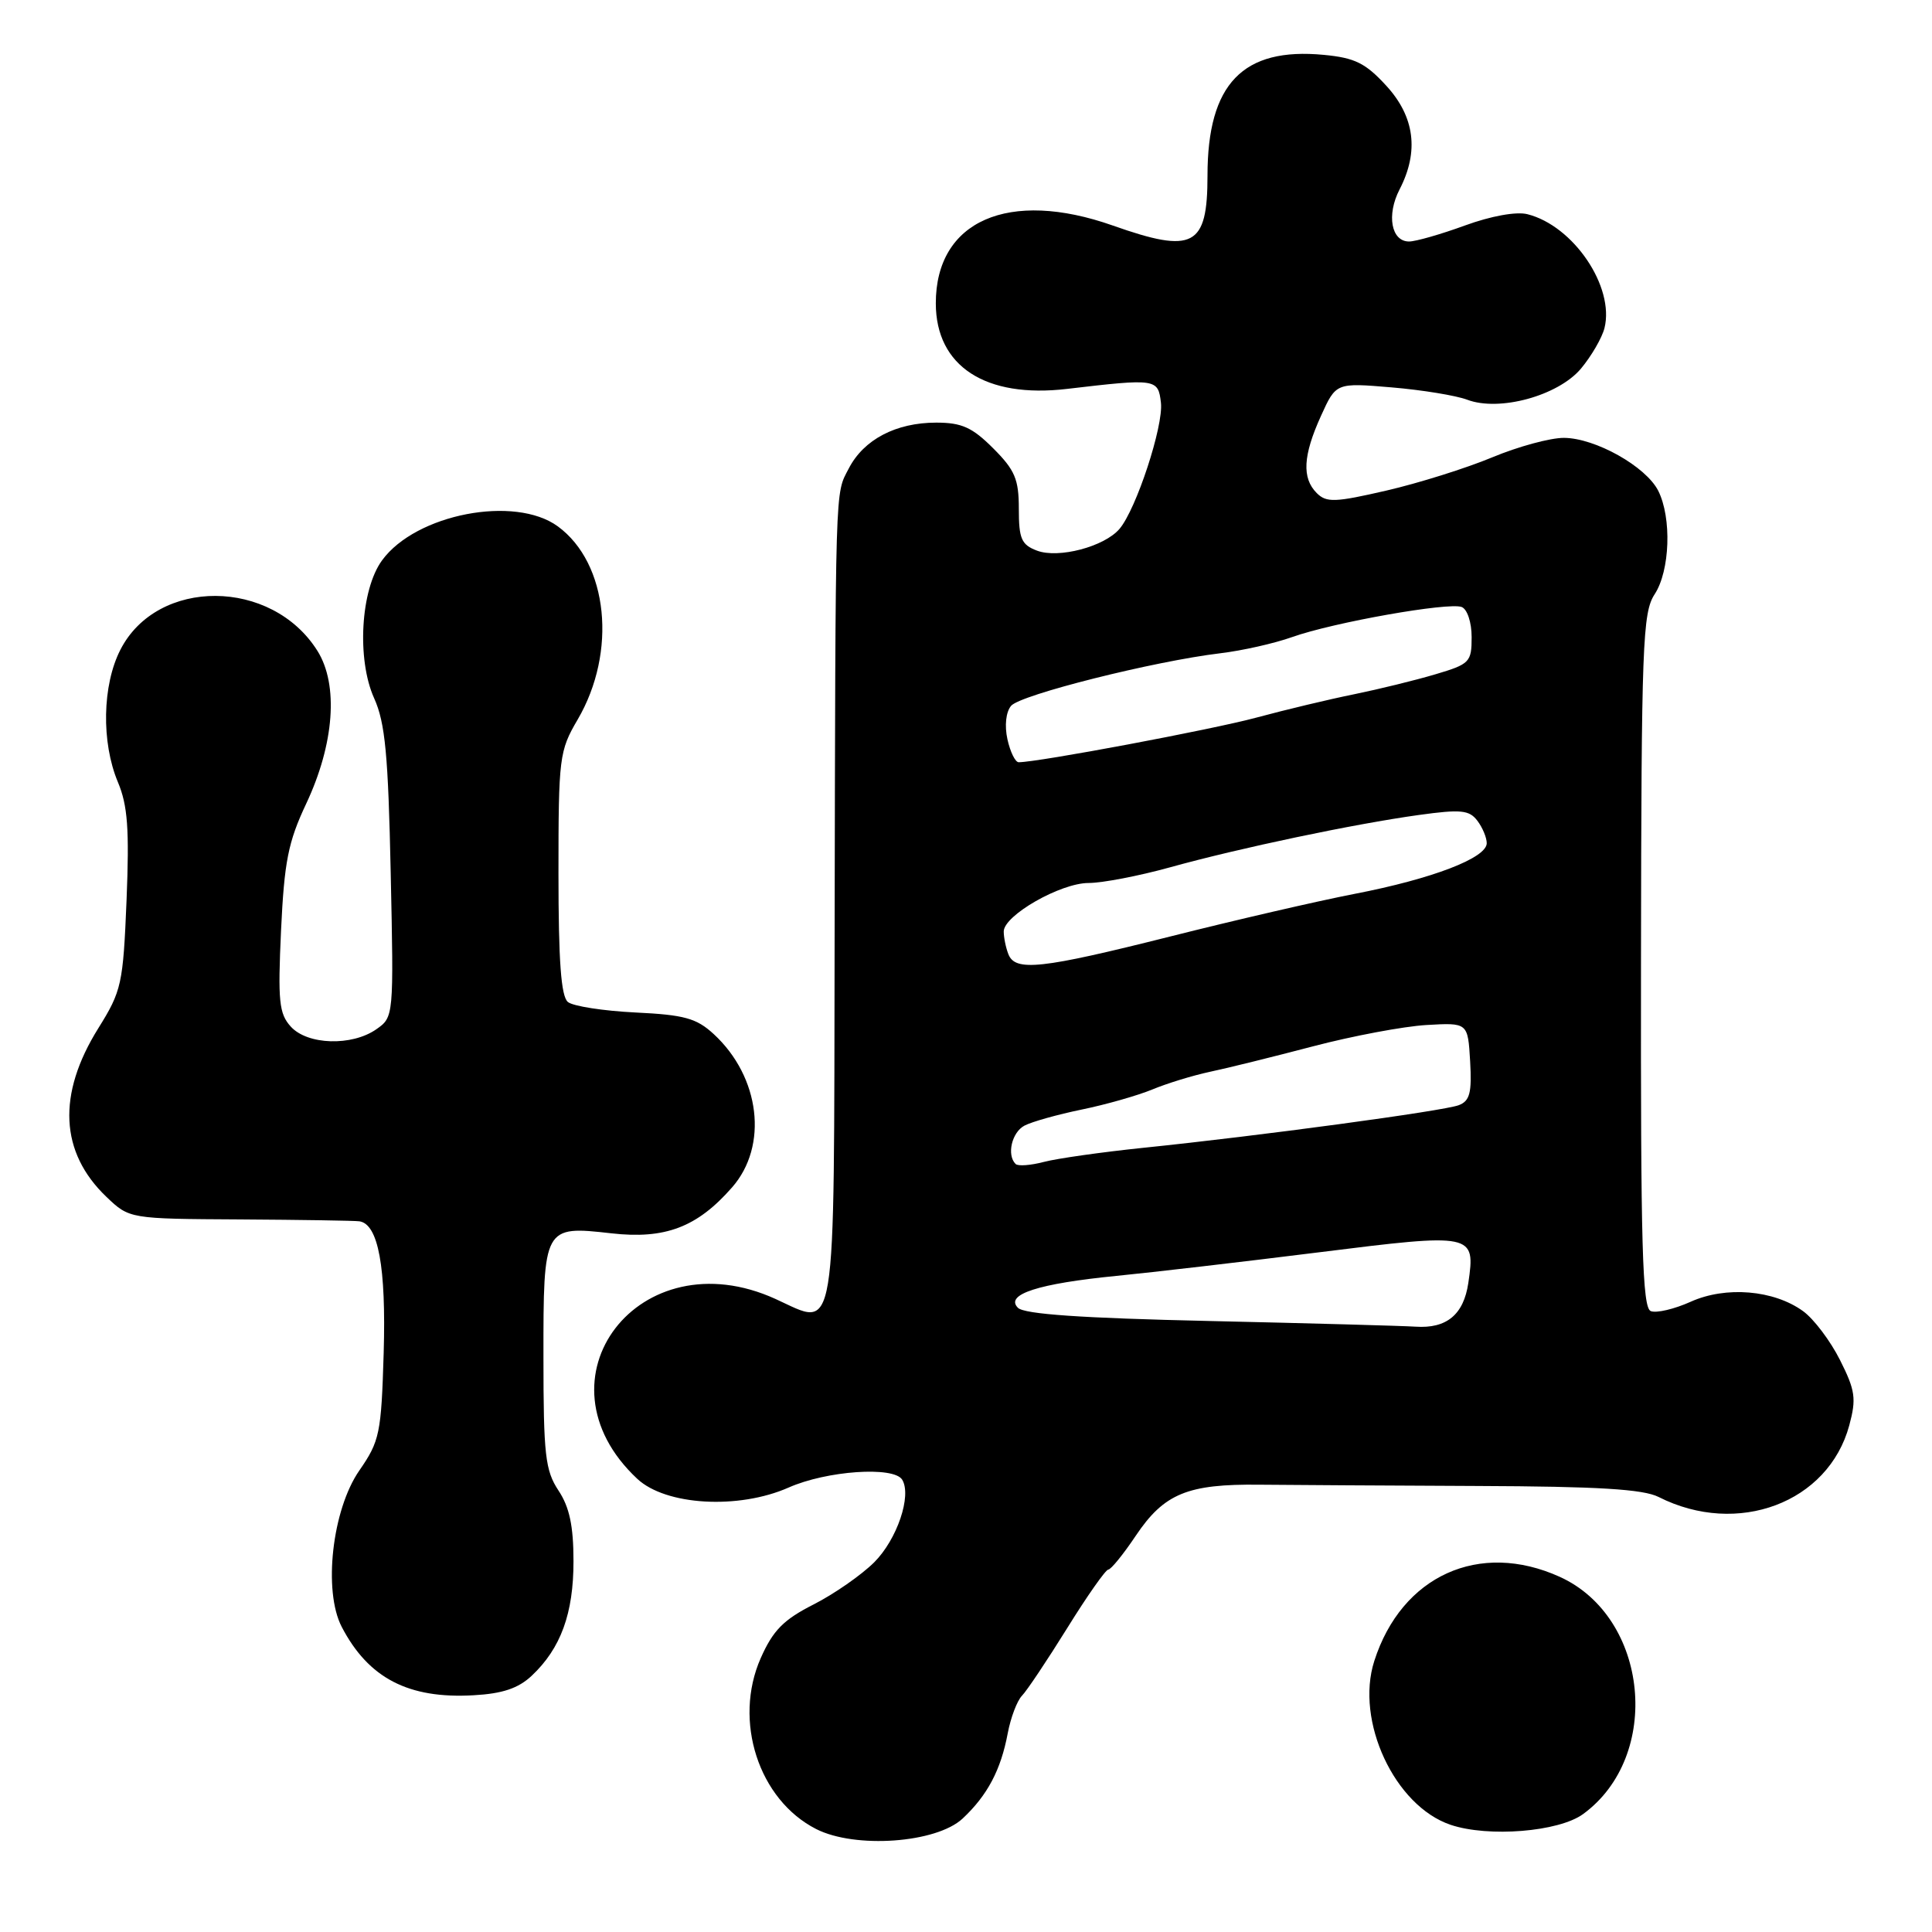 <?xml version="1.0" encoding="UTF-8" standalone="no"?>
<!DOCTYPE svg PUBLIC "-//W3C//DTD SVG 1.1//EN" "http://www.w3.org/Graphics/SVG/1.1/DTD/svg11.dtd" >
<svg xmlns="http://www.w3.org/2000/svg" xmlns:xlink="http://www.w3.org/1999/xlink" version="1.1" viewBox="0 0 256 256">
 <g >
 <path fill="currentColor"
d=" M 127.55 240.97 C 130.84 237.89 132.62 234.53 133.53 229.67 C 133.92 227.60 134.77 225.36 135.41 224.70 C 136.06 224.04 138.75 220.01 141.40 215.75 C 144.04 211.49 146.50 207.99 146.85 207.98 C 147.21 207.97 148.85 205.95 150.49 203.50 C 154.25 197.90 157.35 196.62 166.89 196.73 C 171.08 196.77 184.08 196.85 195.78 196.90 C 211.73 196.96 217.74 197.32 219.78 198.36 C 230.24 203.65 242.27 199.12 245.04 188.86 C 245.99 185.33 245.84 184.24 243.81 180.21 C 242.54 177.68 240.34 174.76 238.91 173.73 C 235.03 170.92 228.68 170.39 224.02 172.49 C 221.87 173.46 219.49 174.02 218.74 173.73 C 217.62 173.30 217.39 165.17 217.44 127.31 C 217.49 85.34 217.65 81.18 219.25 78.74 C 221.29 75.62 221.53 68.61 219.72 65.02 C 218.08 61.80 211.38 58.04 207.23 58.02 C 205.43 58.01 201.16 59.17 197.73 60.60 C 194.30 62.03 188.00 64.01 183.72 65.00 C 176.88 66.58 175.76 66.62 174.47 65.33 C 172.49 63.34 172.65 60.36 175.04 55.10 C 177.03 50.71 177.03 50.71 184.39 51.33 C 188.44 51.67 192.94 52.41 194.40 52.96 C 198.65 54.58 206.44 52.45 209.48 48.85 C 210.86 47.20 212.27 44.78 212.60 43.48 C 213.97 38.01 208.49 29.91 202.38 28.38 C 200.92 28.01 197.56 28.62 194.11 29.88 C 190.91 31.05 187.58 32.00 186.71 32.00 C 184.34 32.00 183.70 28.49 185.45 25.10 C 188.05 20.07 187.46 15.47 183.69 11.36 C 180.94 8.36 179.53 7.66 175.41 7.27 C 164.69 6.24 160.00 11.10 160.00 23.27 C 160.00 32.68 158.14 33.66 147.47 29.89 C 133.65 25.01 123.99 29.25 124.00 40.20 C 124.01 48.53 130.58 52.81 141.40 51.53 C 153.23 50.14 153.46 50.18 153.83 53.37 C 154.18 56.44 150.56 67.47 148.34 70.08 C 146.33 72.44 140.25 74.04 137.40 72.96 C 135.34 72.18 135.00 71.39 135.00 67.42 C 135.00 63.50 134.49 62.29 131.60 59.40 C 128.83 56.63 127.44 56.00 124.05 56.00 C 118.72 56.00 114.45 58.24 112.47 62.07 C 110.63 65.61 110.71 63.08 110.59 124.39 C 110.49 178.71 110.96 175.85 102.76 172.12 C 84.75 163.91 70.29 182.73 84.44 195.95 C 88.22 199.49 97.86 200.04 104.49 197.11 C 109.54 194.87 118.42 194.26 119.54 196.06 C 120.84 198.16 118.87 203.98 115.84 207.01 C 114.14 208.70 110.52 211.22 107.80 212.60 C 103.82 214.62 102.43 216.03 100.80 219.71 C 97.13 228.02 100.52 238.48 108.15 242.36 C 113.33 244.99 124.06 244.22 127.55 240.97 Z  M 209.76 240.38 C 220.29 232.71 218.49 214.30 206.68 208.94 C 196.03 204.11 185.72 208.78 182.10 220.09 C 179.55 228.04 184.80 239.30 192.22 241.80 C 197.23 243.48 206.53 242.73 209.76 240.38 Z  M 70.45 222.05 C 74.31 218.42 76.00 213.79 75.99 206.85 C 75.99 202.20 75.46 199.70 74.00 197.50 C 72.25 194.85 72.01 192.79 72.01 179.87 C 72.00 162.48 72.04 162.41 81.00 163.42 C 88.13 164.23 92.37 162.62 96.99 157.35 C 101.83 151.85 100.74 142.71 94.57 137.02 C 92.29 134.92 90.68 134.47 84.19 134.16 C 79.96 133.95 75.94 133.33 75.25 132.77 C 74.34 132.03 74.00 127.34 74.00 115.72 C 74.00 100.35 74.11 99.49 76.54 95.35 C 81.79 86.38 80.59 74.64 73.92 69.75 C 68.22 65.58 55.11 68.11 50.63 74.24 C 47.78 78.13 47.25 87.37 49.58 92.53 C 51.04 95.77 51.44 100.02 51.77 115.63 C 52.18 134.70 52.17 134.77 49.87 136.38 C 46.62 138.65 40.74 138.47 38.53 136.03 C 36.97 134.31 36.81 132.66 37.24 123.28 C 37.67 114.17 38.18 111.57 40.57 106.50 C 44.30 98.57 44.88 90.73 42.06 86.24 C 36.01 76.60 20.84 76.52 15.95 86.10 C 13.55 90.79 13.41 98.35 15.62 103.63 C 16.92 106.72 17.15 109.86 16.77 119.26 C 16.31 130.41 16.12 131.29 13.02 136.26 C 7.56 145.02 7.93 152.69 14.10 158.59 C 17.15 161.50 17.15 161.50 31.82 161.58 C 39.90 161.63 47.01 161.74 47.63 161.83 C 50.13 162.21 51.17 167.90 50.84 179.26 C 50.52 189.95 50.31 190.95 47.62 194.84 C 44.01 200.04 42.80 210.79 45.28 215.57 C 48.82 222.37 54.13 225.13 62.76 224.63 C 66.58 224.42 68.68 223.71 70.45 222.05 Z  M 160.30 175.04 C 143.30 174.66 135.74 174.14 134.88 173.29 C 133.12 171.52 137.58 170.08 147.95 169.06 C 152.65 168.60 164.75 167.19 174.83 165.93 C 195.29 163.37 195.52 163.42 194.56 170.00 C 193.94 174.20 191.68 176.07 187.56 175.79 C 185.88 175.68 173.61 175.34 160.30 175.04 Z  M 134.57 154.23 C 133.37 153.04 134.07 150.03 135.75 149.15 C 136.71 148.64 140.13 147.68 143.34 147.02 C 146.56 146.36 150.75 145.16 152.67 144.37 C 154.58 143.57 158.03 142.51 160.32 142.02 C 162.62 141.54 168.78 140.01 174.00 138.64 C 179.22 137.27 185.97 136.00 189.00 135.82 C 194.50 135.50 194.50 135.50 194.80 140.62 C 195.04 144.80 194.76 145.88 193.30 146.44 C 191.30 147.21 166.88 150.51 151.50 152.09 C 146.00 152.66 140.07 153.50 138.32 153.96 C 136.57 154.42 134.88 154.55 134.57 154.23 Z  M 133.61 126.42 C 133.27 125.55 133.00 124.20 133.00 123.43 C 133.00 121.30 140.52 117.00 144.25 117.00 C 146.06 117.00 150.89 116.07 154.98 114.94 C 164.23 112.37 179.42 109.18 188.00 107.99 C 193.56 107.22 194.68 107.33 195.75 108.74 C 196.44 109.64 197.00 110.99 197.00 111.73 C 197.00 113.68 189.80 116.45 179.50 118.44 C 174.55 119.40 163.53 121.95 155.02 124.10 C 137.93 128.40 134.51 128.77 133.61 126.42 Z  M 133.49 97.96 C 133.09 96.15 133.29 94.35 133.97 93.53 C 135.19 92.06 152.93 87.61 161.70 86.56 C 164.57 86.22 168.84 85.26 171.20 84.42 C 176.67 82.47 191.95 79.77 193.68 80.43 C 194.42 80.72 195.00 82.46 195.00 84.43 C 195.00 87.74 194.75 88.00 190.19 89.35 C 187.54 90.14 182.71 91.32 179.44 91.99 C 176.17 92.65 170.35 94.04 166.50 95.08 C 160.57 96.68 137.55 101.00 134.98 101.00 C 134.53 101.00 133.86 99.63 133.49 97.96 Z "/>
</g>
</svg>